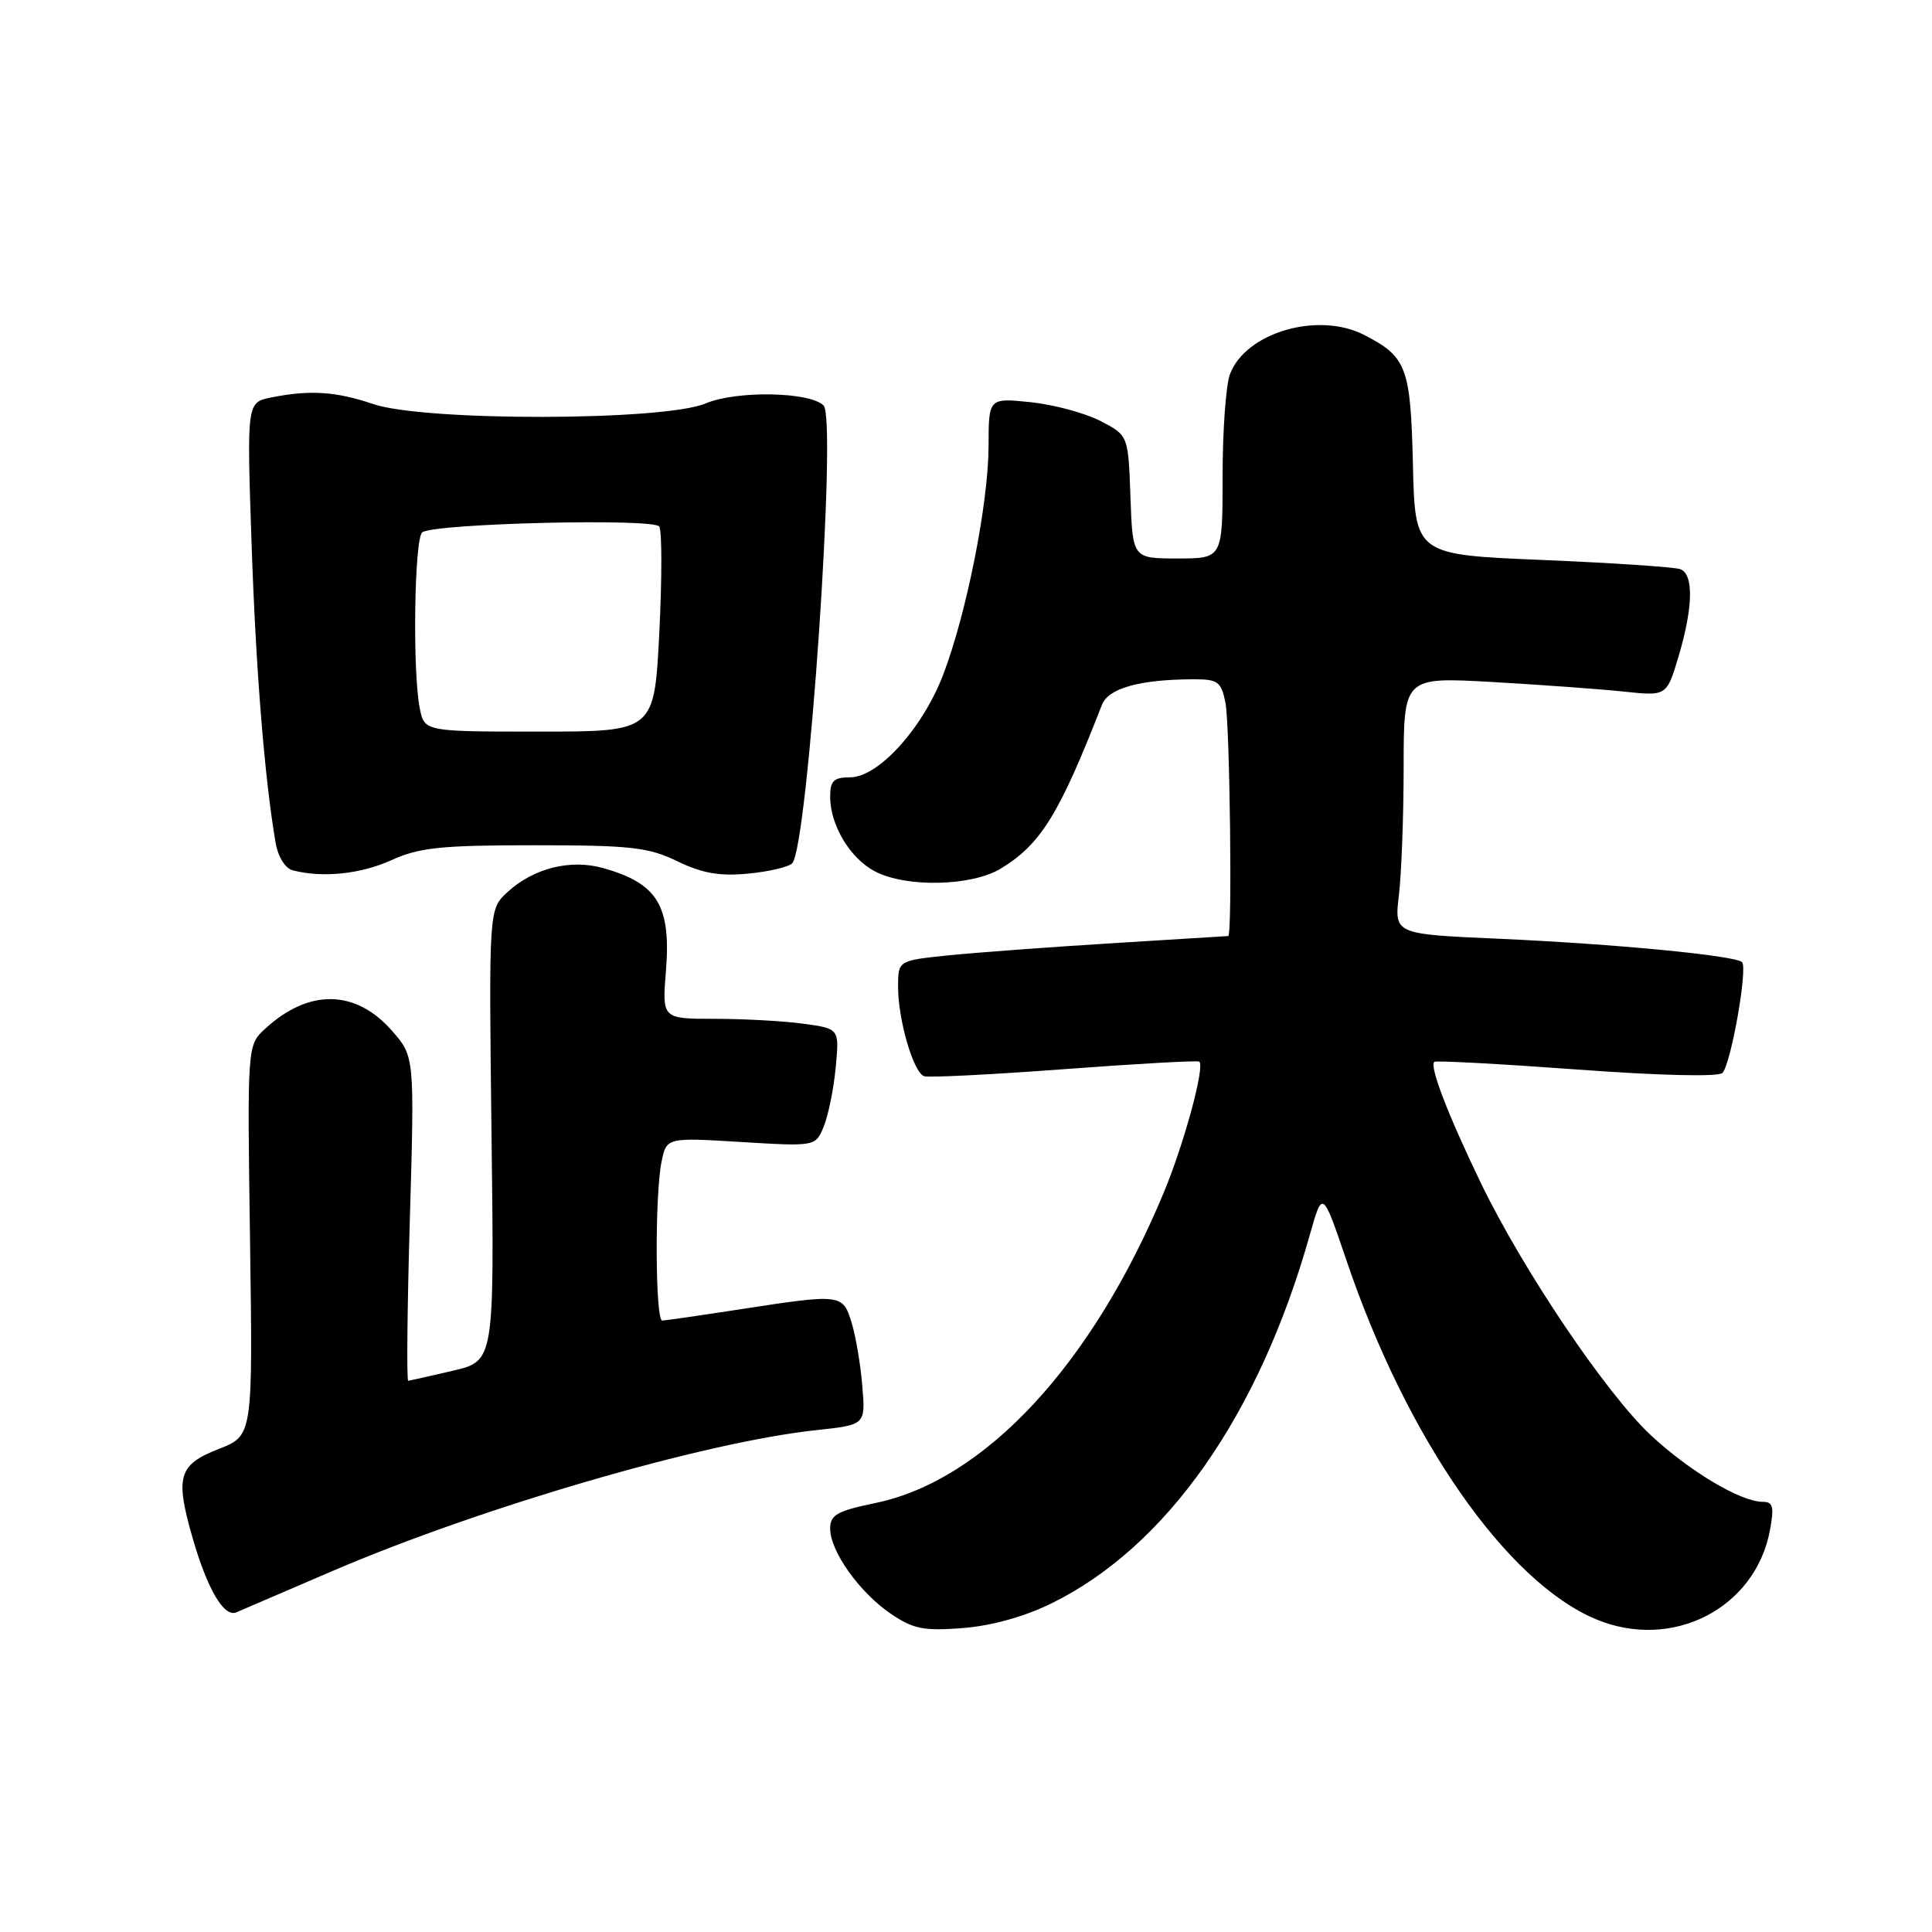 <?xml version="1.0" encoding="UTF-8" standalone="no"?>
<!DOCTYPE svg PUBLIC "-//W3C//DTD SVG 1.1//EN" "http://www.w3.org/Graphics/SVG/1.1/DTD/svg11.dtd" >
<svg xmlns="http://www.w3.org/2000/svg" xmlns:xlink="http://www.w3.org/1999/xlink" version="1.1" viewBox="0 0 256 256">
 <g >
 <path fill="currentColor"
d=" M 139.26 212.49 C 154.59 204.98 166.83 187.53 173.57 163.58 C 175.24 157.67 175.24 157.67 178.44 167.09 C 186.43 190.65 199.62 209.60 211.48 214.56 C 221.58 218.78 232.60 213.13 234.53 202.75 C 235.10 199.65 234.94 199.00 233.57 199.00 C 230.66 199.00 223.86 194.95 218.73 190.16 C 212.80 184.61 201.80 168.30 196.23 156.77 C 191.86 147.72 189.37 141.25 190.06 140.70 C 190.30 140.51 198.79 140.97 208.91 141.71 C 219.88 142.52 227.69 142.71 228.23 142.17 C 229.35 141.05 231.61 128.28 230.83 127.49 C 229.94 126.61 213.92 125.07 198.62 124.39 C 184.75 123.78 184.75 123.78 185.36 118.64 C 185.70 115.81 185.99 108.15 185.99 101.60 C 186.00 89.71 186.00 89.71 197.75 90.37 C 204.21 90.74 212.05 91.31 215.18 91.64 C 220.85 92.24 220.85 92.24 222.43 86.94 C 224.35 80.45 224.44 76.11 222.66 75.42 C 221.92 75.14 213.71 74.59 204.41 74.20 C 187.50 73.50 187.50 73.50 187.22 61.54 C 186.91 48.65 186.40 47.29 180.80 44.40 C 174.70 41.24 165.08 44.03 162.98 49.57 C 162.44 50.98 162.00 57.05 162.00 63.07 C 162.00 74.00 162.00 74.00 156.04 74.00 C 150.08 74.00 150.08 74.00 149.79 65.84 C 149.50 57.69 149.50 57.69 145.81 55.78 C 143.78 54.73 139.62 53.61 136.56 53.29 C 131.00 52.72 131.00 52.72 130.99 59.11 C 130.97 66.65 128.11 81.14 125.01 89.31 C 122.31 96.45 116.40 103.00 112.65 103.00 C 110.48 103.00 110.00 103.46 110.00 105.55 C 110.00 109.35 112.65 113.77 115.97 115.48 C 120.14 117.64 128.78 117.43 132.63 115.08 C 137.92 111.86 140.36 107.89 146.01 93.40 C 146.86 91.19 151.02 90.03 158.12 90.01 C 161.39 90.00 161.81 90.31 162.38 93.12 C 162.96 96.04 163.30 123.97 162.75 124.03 C 162.61 124.04 155.71 124.47 147.42 124.98 C 139.13 125.49 129.34 126.22 125.67 126.59 C 119.00 127.28 119.00 127.28 119.00 130.77 C 119.00 135.13 121.02 142.08 122.44 142.60 C 123.02 142.81 131.38 142.39 141.00 141.67 C 150.62 140.95 158.68 140.50 158.91 140.67 C 159.69 141.27 156.91 151.52 154.21 158.01 C 144.71 180.84 130.46 196.17 115.99 199.16 C 110.91 200.21 110.00 200.73 110.00 202.55 C 110.00 205.55 113.88 211.00 118.02 213.82 C 121.00 215.85 122.37 216.13 127.54 215.73 C 131.34 215.44 135.70 214.23 139.26 212.49 Z  M 44.00 208.19 C 63.78 199.70 93.37 191.08 108.16 189.50 C 114.69 188.80 114.69 188.80 114.26 183.65 C 114.03 180.82 113.39 177.04 112.84 175.25 C 111.67 171.44 111.49 171.42 98.00 173.50 C 92.78 174.31 88.16 174.97 87.75 174.98 C 86.83 175.00 86.75 158.49 87.65 153.98 C 88.31 150.72 88.31 150.72 98.19 151.32 C 108.08 151.92 108.08 151.92 109.17 149.21 C 109.77 147.72 110.48 144.21 110.74 141.40 C 111.22 136.30 111.22 136.30 106.47 135.65 C 103.86 135.29 98.57 135.00 94.72 135.00 C 87.73 135.00 87.73 135.00 88.24 128.65 C 88.93 120.01 87.13 117.06 79.94 115.03 C 75.59 113.80 70.67 115.04 67.22 118.23 C 64.77 120.50 64.77 120.50 65.13 150.42 C 65.50 180.34 65.50 180.34 60.00 181.63 C 56.98 182.34 54.32 182.93 54.09 182.96 C 53.87 182.98 53.96 173.32 54.31 161.49 C 54.93 139.99 54.93 139.99 51.92 136.56 C 47.11 131.09 40.91 130.99 35.13 136.32 C 32.76 138.50 32.76 138.50 33.13 164.36 C 33.50 190.23 33.50 190.23 29.00 191.99 C 23.64 194.08 23.18 195.64 25.51 203.75 C 27.46 210.55 29.69 214.36 31.32 213.64 C 31.97 213.36 37.67 210.91 44.00 208.19 Z  M 51.86 113.98 C 55.56 112.30 58.41 112.00 70.79 112.00 C 83.60 112.00 85.90 112.26 89.75 114.12 C 93.06 115.72 95.36 116.12 99.12 115.76 C 101.87 115.50 104.50 114.88 104.97 114.39 C 107.06 112.22 110.94 55.54 109.13 53.73 C 107.30 51.90 97.58 51.73 93.49 53.46 C 87.97 55.79 56.26 55.85 49.45 53.54 C 44.54 51.87 41.05 51.64 35.97 52.66 C 32.70 53.31 32.70 53.31 33.33 71.91 C 33.90 88.75 35.05 103.09 36.52 111.68 C 36.84 113.53 37.79 115.06 38.78 115.32 C 42.72 116.35 47.77 115.83 51.86 113.98 Z  M 55.62 93.85 C 54.64 88.93 54.90 71.18 55.97 70.52 C 57.87 69.34 86.67 68.65 87.36 69.77 C 87.72 70.36 87.72 76.71 87.36 83.89 C 86.69 96.94 86.69 96.94 71.47 96.94 C 56.24 96.94 56.24 96.94 55.62 93.85 Z "/>
</g>
</svg>